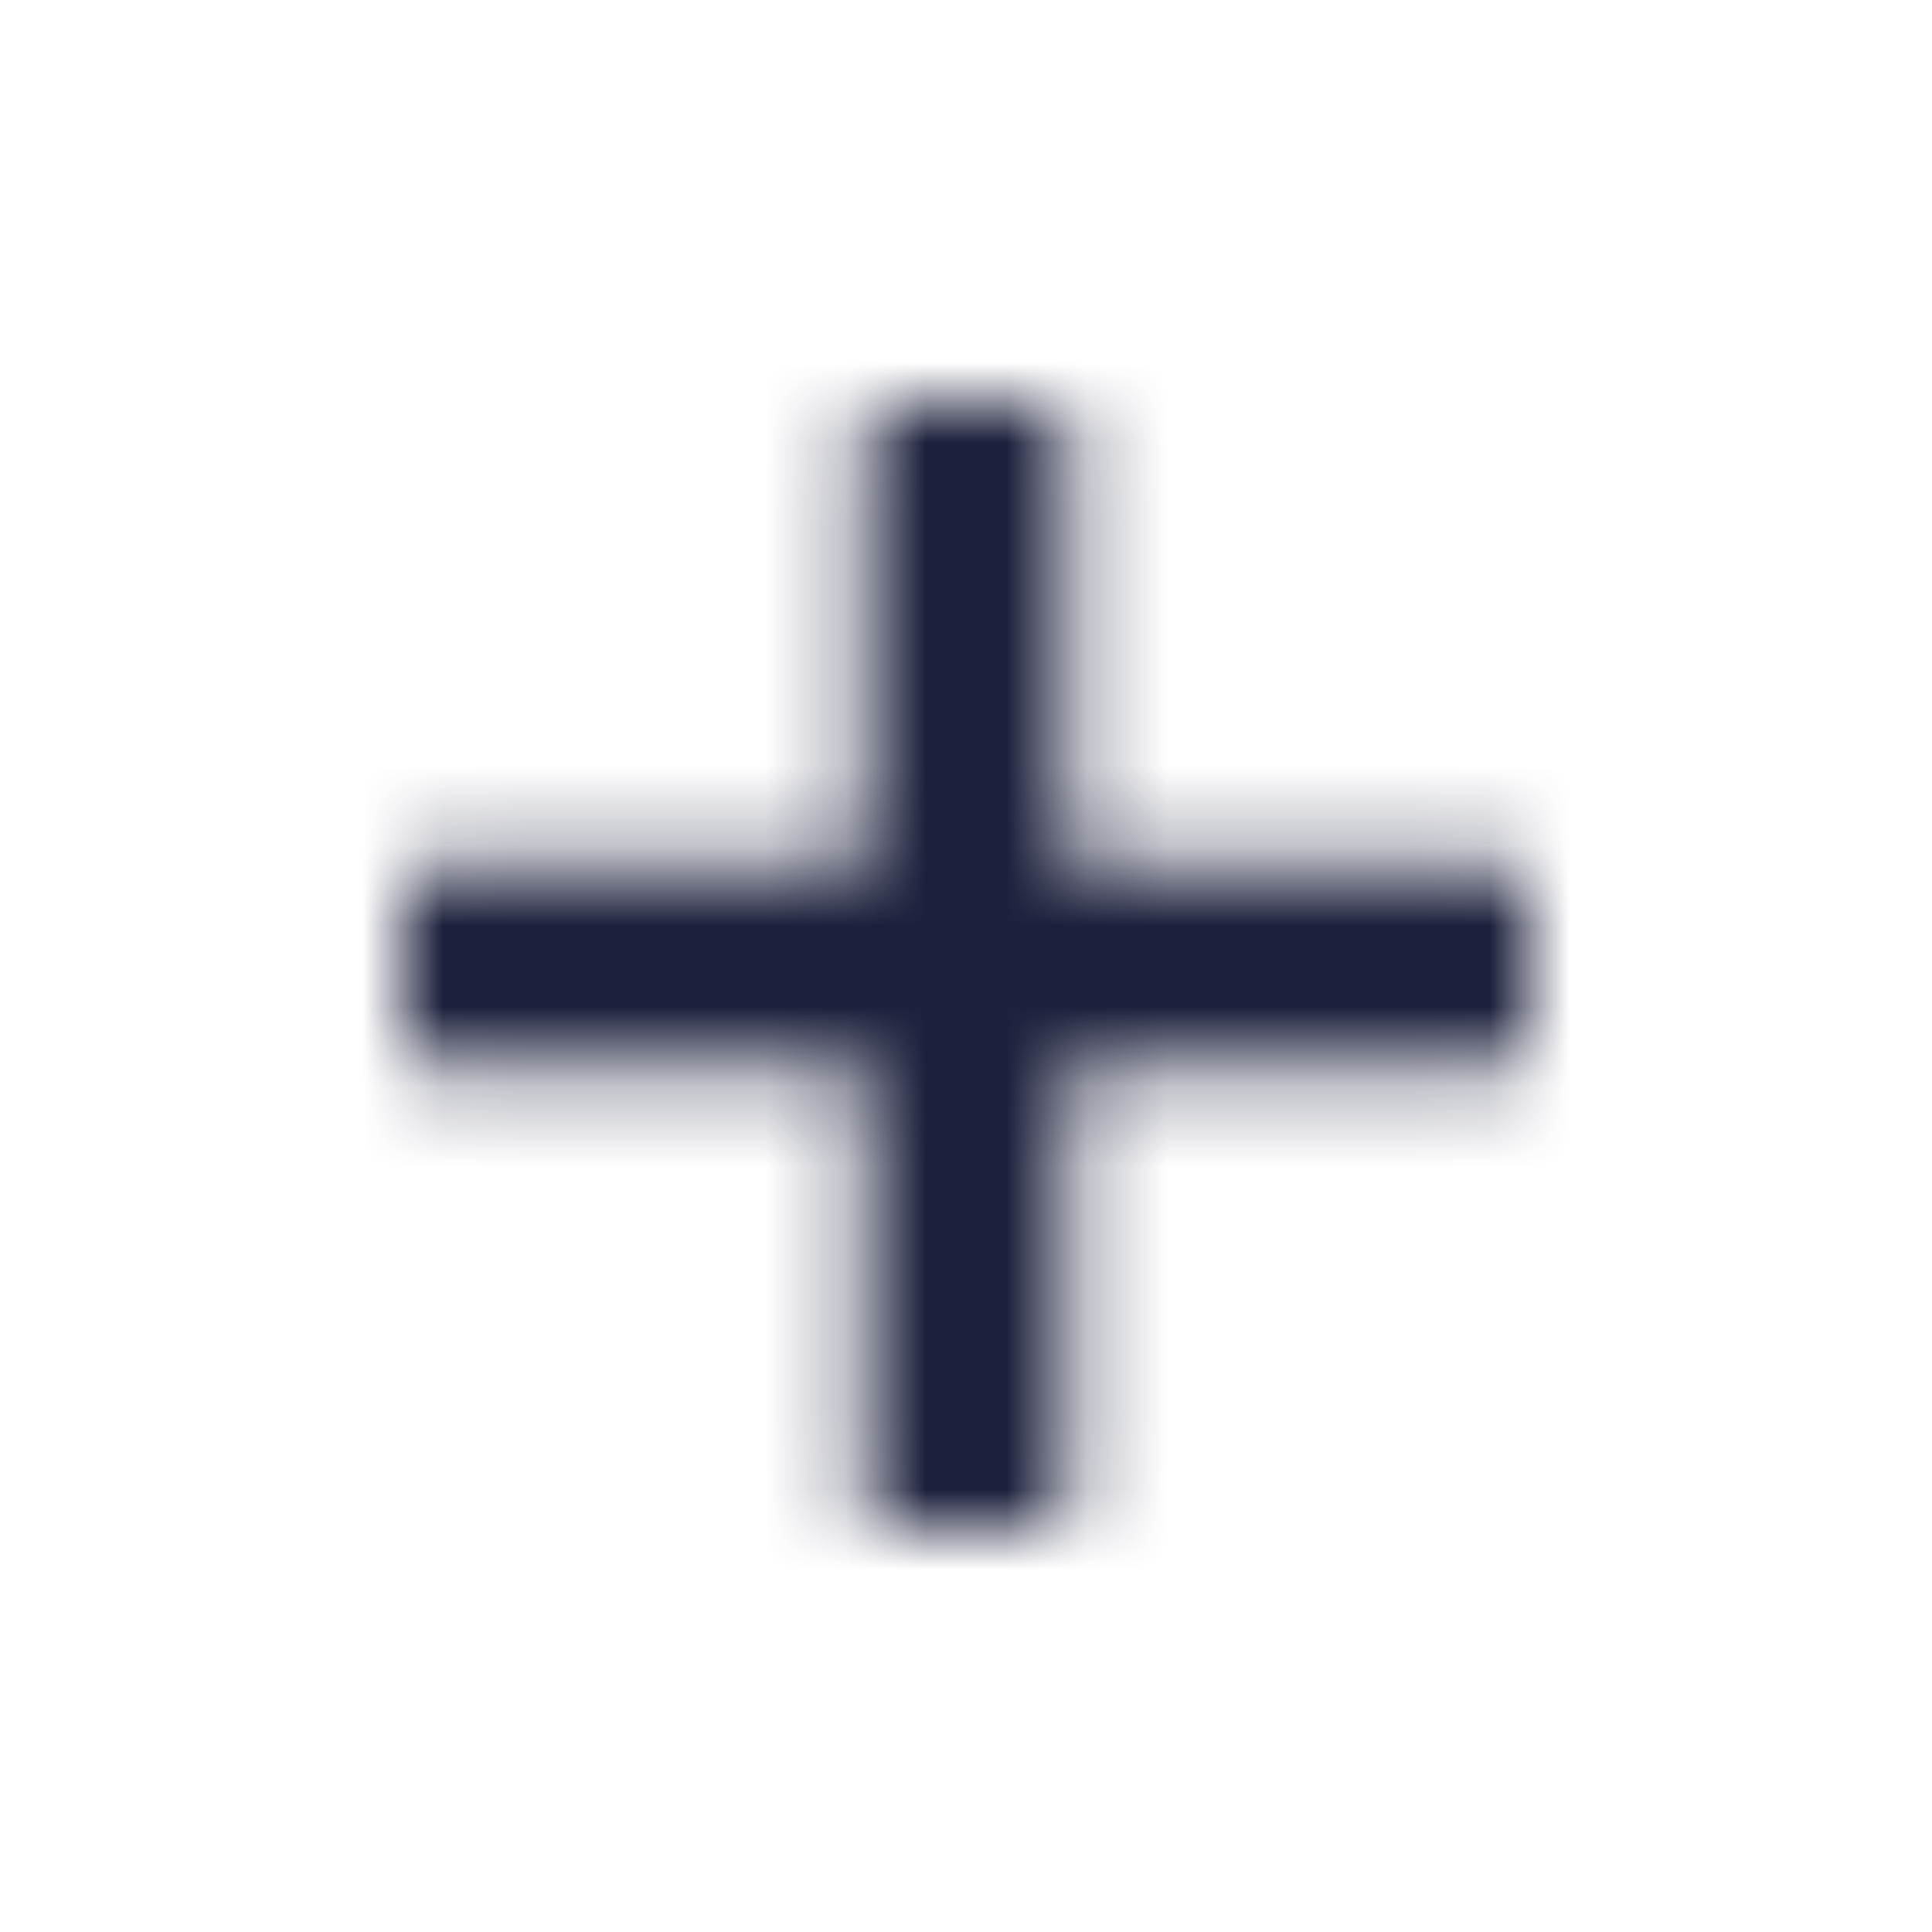 <svg width="24" height="24" viewBox="0 0 24 24" fill="none" xmlns="http://www.w3.org/2000/svg">
<mask id="mask0" mask-type="alpha" maskUnits="userSpaceOnUse" x="5" y="5" width="14" height="14">
<path fill-rule="evenodd" clip-rule="evenodd" d="M13.274 10.732V5.327C13.275 5.284 13.267 5.242 13.251 5.202C13.235 5.162 13.211 5.126 13.181 5.096C13.151 5.065 13.115 5.041 13.076 5.025C13.036 5.008 12.994 5 12.951 5H11.049C10.964 5 10.882 5.034 10.821 5.094C10.761 5.155 10.727 5.237 10.727 5.322V10.727H5.322C5.237 10.727 5.155 10.761 5.094 10.821C5.034 10.882 5 10.964 5 11.049V12.951C5 13.036 5.034 13.118 5.094 13.179C5.155 13.239 5.237 13.273 5.322 13.273H10.727V18.678C10.727 18.763 10.761 18.845 10.821 18.906C10.882 18.966 10.964 19 11.049 19H12.951C13.036 19 13.118 18.966 13.179 18.906C13.239 18.845 13.273 18.763 13.273 18.678V13.273H18.678C18.763 13.273 18.845 13.239 18.906 13.179C18.966 13.118 19 13.036 19 12.951V11.055C19 10.97 18.966 10.888 18.906 10.827C18.845 10.767 18.763 10.733 18.678 10.733L13.274 10.732Z" fill="#1C203C"/>
</mask>
<g mask="url(#mask0)">
<rect width="24" height="24" fill="#1C203C"/>
</g>
</svg>

